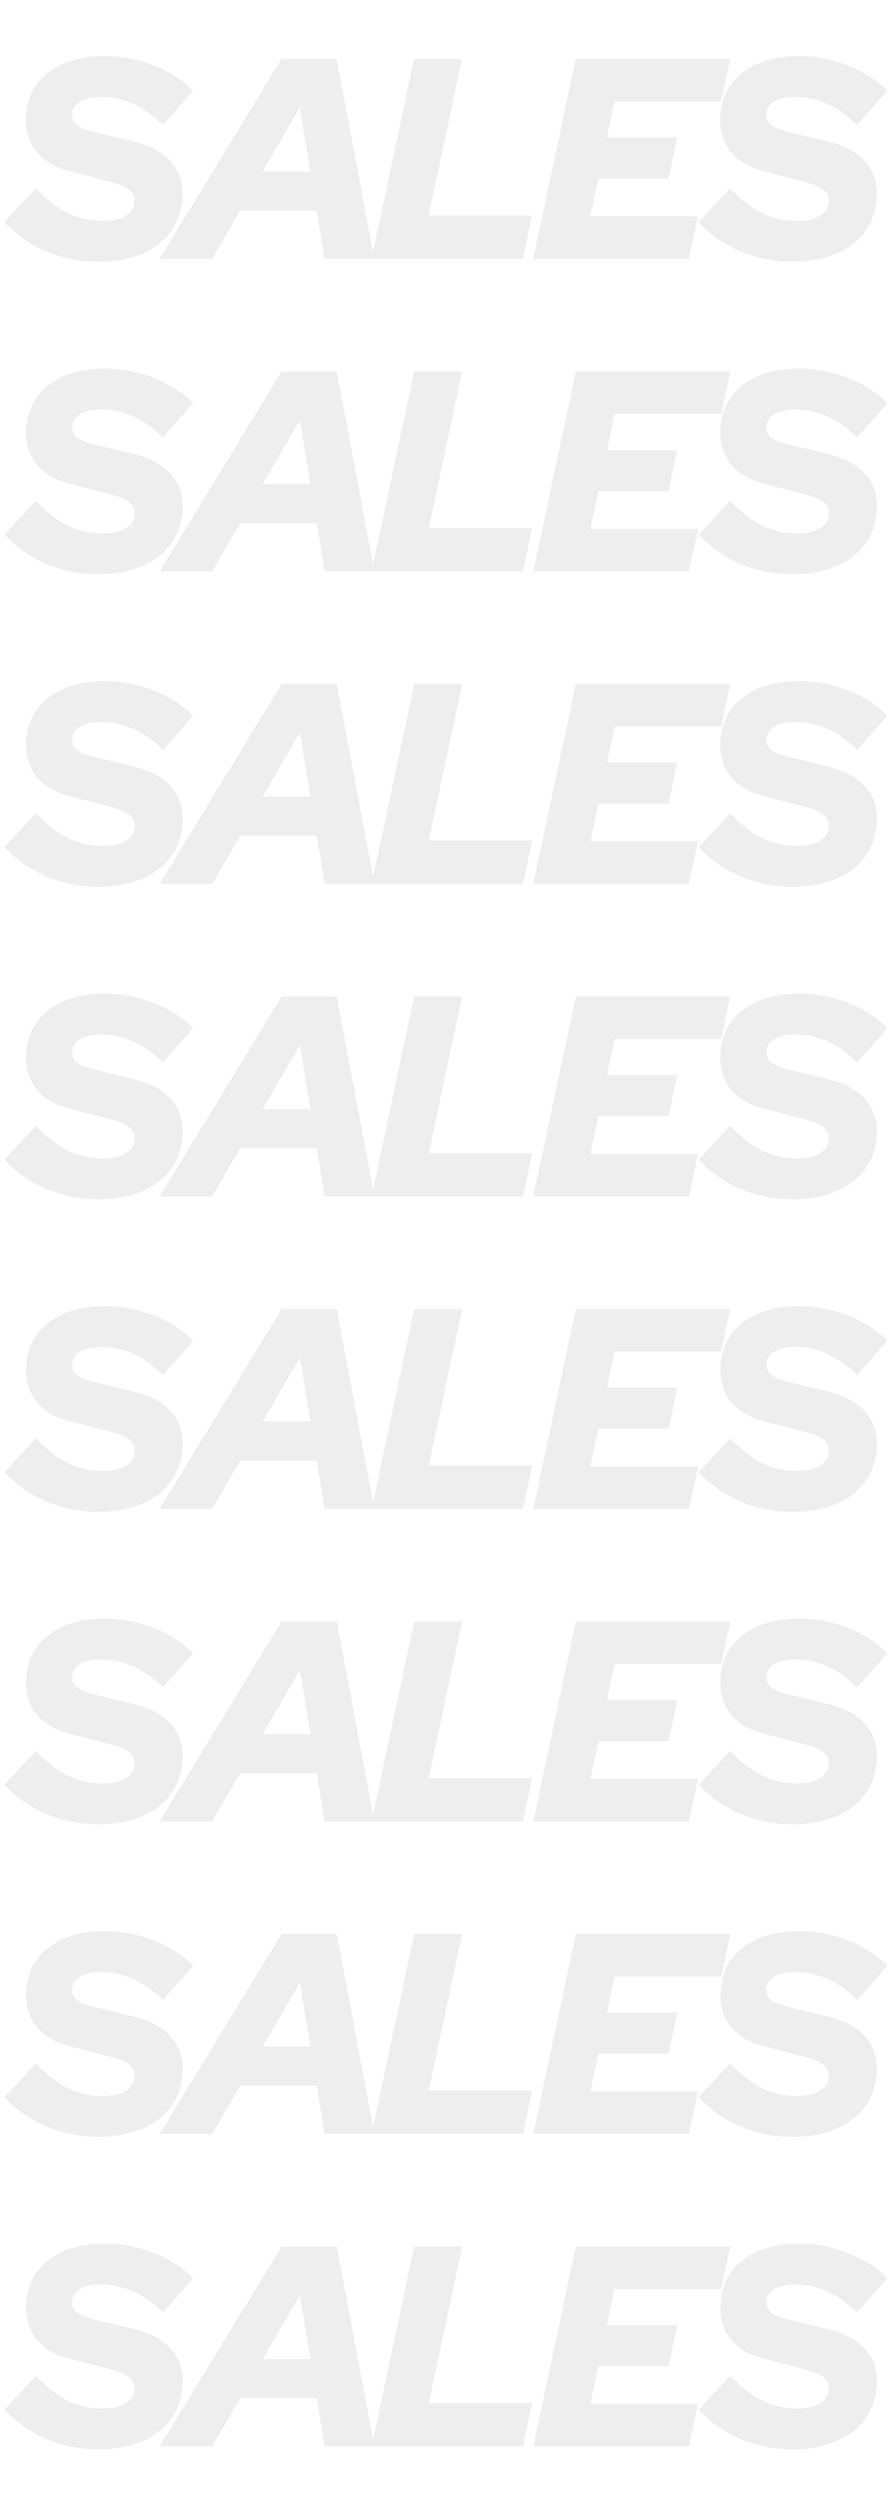 <svg width="199" height="560" viewBox="0 0 199 560" fill="none" xmlns="http://www.w3.org/2000/svg">
<g opacity="0.08">
<path d="M0.976 49.744L8.016 42.192C10.448 44.709 12.859 46.565 15.248 47.76C17.68 48.912 20.261 49.488 22.992 49.488C25.211 49.488 26.96 49.083 28.24 48.272C29.52 47.461 30.16 46.331 30.16 44.88C30.16 43.899 29.733 43.088 28.88 42.448C28.069 41.808 26.683 41.232 24.72 40.72L15.376 38.288C12.304 37.477 9.936 36.091 8.272 34.128C6.651 32.165 5.84 29.776 5.84 26.96C5.84 22.523 7.419 19.024 10.576 16.464C13.776 13.861 18.085 12.56 23.504 12.56C27.216 12.56 30.821 13.243 34.32 14.608C37.861 15.973 40.848 17.872 43.28 20.304L36.496 27.984C34.32 25.851 32.08 24.272 29.776 23.248C27.515 22.224 25.104 21.712 22.544 21.712C20.581 21.712 19.024 22.075 17.872 22.8C16.72 23.525 16.144 24.485 16.144 25.68C16.144 26.619 16.507 27.387 17.232 27.984C18 28.581 19.237 29.093 20.944 29.52L29.712 31.632C33.339 32.485 36.112 33.915 38.032 35.92C39.952 37.925 40.912 40.4 40.912 43.344C40.912 45.648 40.464 47.76 39.568 49.68C38.672 51.557 37.413 53.157 35.792 54.48C34.171 55.803 32.187 56.827 29.84 57.552C27.493 58.277 24.912 58.64 22.096 58.64C17.915 58.64 14.011 57.872 10.384 56.336C6.757 54.8 3.621 52.603 0.976 49.744ZM35.753 58L63.081 13.2H75.433L83.881 58H72.745L70.953 47.184H53.801L47.529 58H35.753ZM58.857 38.416H69.545L67.177 24.08L58.857 38.416ZM83.259 58L92.795 13.2H103.547L96.059 48.272H119.227L117.179 58H83.259ZM119.482 58L129.018 13.2H163.642L161.594 22.736H137.722L135.994 30.8H151.738L149.818 40.016H134.074L132.282 48.464H156.41L154.362 58H119.482ZM156.553 49.744L163.593 42.192C166.025 44.709 168.436 46.565 170.826 47.76C173.257 48.912 175.839 49.488 178.569 49.488C180.788 49.488 182.538 49.083 183.818 48.272C185.098 47.461 185.738 46.331 185.738 44.88C185.738 43.899 185.311 43.088 184.458 42.448C183.647 41.808 182.26 41.232 180.298 40.72L170.953 38.288C167.881 37.477 165.513 36.091 163.849 34.128C162.228 32.165 161.417 29.776 161.417 26.96C161.417 22.523 162.996 19.024 166.153 16.464C169.353 13.861 173.663 12.56 179.082 12.56C182.794 12.56 186.399 13.243 189.897 14.608C193.439 15.973 196.426 17.872 198.858 20.304L192.074 27.984C189.898 25.851 187.658 24.272 185.354 23.248C183.092 22.224 180.682 21.712 178.122 21.712C176.159 21.712 174.601 22.075 173.45 22.8C172.298 23.525 171.722 24.485 171.722 25.68C171.722 26.619 172.084 27.387 172.809 27.984C173.578 28.581 174.815 29.093 176.521 29.52L185.29 31.632C188.916 32.485 191.69 33.915 193.61 35.92C195.53 37.925 196.49 40.4 196.49 43.344C196.49 45.648 196.042 47.76 195.146 49.68C194.25 51.557 192.991 53.157 191.369 54.48C189.748 55.803 187.764 56.827 185.418 57.552C183.071 58.277 180.49 58.64 177.674 58.64C173.492 58.64 169.588 57.872 165.962 56.336C162.335 54.8 159.199 52.603 156.553 49.744Z" fill="#242424"/>
<path d="M1 119.744L8.04 112.192C10.472 114.709 12.882 116.565 15.272 117.76C17.704 118.912 20.285 119.488 23.016 119.488C25.234 119.488 26.984 119.083 28.264 118.272C29.544 117.461 30.184 116.331 30.184 114.88C30.184 113.899 29.757 113.088 28.904 112.448C28.093 111.808 26.706 111.232 24.744 110.72L15.4 108.288C12.328 107.477 9.96 106.091 8.296 104.128C6.674 102.165 5.864 99.776 5.864 96.96C5.864 92.523 7.442 89.024 10.6 86.464C13.8 83.861 18.109 82.56 23.528 82.56C27.24 82.56 30.845 83.243 34.344 84.608C37.885 85.973 40.872 87.872 43.304 90.304L36.52 97.984C34.344 95.851 32.104 94.272 29.8 93.248C27.538 92.224 25.128 91.712 22.568 91.712C20.605 91.712 19.048 92.075 17.896 92.8C16.744 93.525 16.168 94.485 16.168 95.68C16.168 96.619 16.53 97.387 17.256 97.984C18.024 98.581 19.261 99.093 20.968 99.52L29.736 101.632C33.362 102.485 36.136 103.915 38.056 105.92C39.976 107.925 40.936 110.4 40.936 113.344C40.936 115.648 40.488 117.76 39.592 119.68C38.696 121.557 37.437 123.157 35.816 124.48C34.194 125.803 32.21 126.827 29.864 127.552C27.517 128.277 24.936 128.64 22.12 128.64C17.938 128.64 14.034 127.872 10.408 126.336C6.781 124.8 3.645 122.603 1 119.744ZM35.777 128L63.105 83.2H75.457L83.905 128H72.769L70.977 117.184H53.825L47.553 128H35.777ZM58.881 108.416H69.569L67.201 94.08L58.881 108.416ZM83.283 128L92.819 83.2H103.571L96.083 118.272H119.251L117.203 128H83.283ZM119.505 128L129.041 83.2H163.665L161.617 92.736H137.745L136.017 100.8H151.761L149.841 110.016H134.097L132.305 118.464H156.433L154.385 128H119.505ZM156.577 119.744L163.617 112.192C166.049 114.709 168.46 116.565 170.849 117.76C173.281 118.912 175.863 119.488 178.593 119.488C180.812 119.488 182.561 119.083 183.841 118.272C185.121 117.461 185.761 116.331 185.761 114.88C185.761 113.899 185.335 113.088 184.481 112.448C183.671 111.808 182.284 111.232 180.321 110.72L170.977 108.288C167.905 107.477 165.537 106.091 163.873 104.128C162.252 102.165 161.441 99.776 161.441 96.96C161.441 92.523 163.02 89.024 166.177 86.464C169.377 83.861 173.687 82.56 179.105 82.56C182.817 82.56 186.423 83.243 189.921 84.608C193.463 85.973 196.449 87.872 198.881 90.304L192.097 97.984C189.921 95.851 187.681 94.272 185.377 93.248C183.116 92.224 180.705 91.712 178.145 91.712C176.183 91.712 174.625 92.075 173.473 92.8C172.321 93.525 171.745 94.485 171.745 95.68C171.745 96.619 172.108 97.387 172.833 97.984C173.601 98.581 174.839 99.093 176.545 99.52L185.313 101.632C188.94 102.485 191.713 103.915 193.633 105.92C195.553 107.925 196.513 110.4 196.513 113.344C196.513 115.648 196.065 117.76 195.169 119.68C194.273 121.557 193.015 123.157 191.393 124.48C189.772 125.803 187.788 126.827 185.441 127.552C183.095 128.277 180.513 128.64 177.697 128.64C173.516 128.64 169.612 127.872 165.985 126.336C162.359 124.8 159.223 122.603 156.577 119.744Z" fill="#242424"/>
<path d="M1 189.744L8.04 182.192C10.472 184.709 12.882 186.565 15.272 187.76C17.704 188.912 20.285 189.488 23.016 189.488C25.234 189.488 26.984 189.083 28.264 188.272C29.544 187.461 30.184 186.331 30.184 184.88C30.184 183.899 29.757 183.088 28.904 182.448C28.093 181.808 26.706 181.232 24.744 180.72L15.4 178.288C12.328 177.477 9.96 176.091 8.296 174.128C6.674 172.165 5.864 169.776 5.864 166.96C5.864 162.523 7.442 159.024 10.6 156.464C13.8 153.861 18.109 152.56 23.528 152.56C27.24 152.56 30.845 153.243 34.344 154.608C37.885 155.973 40.872 157.872 43.304 160.304L36.52 167.984C34.344 165.851 32.104 164.272 29.8 163.248C27.538 162.224 25.128 161.712 22.568 161.712C20.605 161.712 19.048 162.075 17.896 162.8C16.744 163.525 16.168 164.485 16.168 165.68C16.168 166.619 16.53 167.387 17.256 167.984C18.024 168.581 19.261 169.093 20.968 169.52L29.736 171.632C33.362 172.485 36.136 173.915 38.056 175.92C39.976 177.925 40.936 180.4 40.936 183.344C40.936 185.648 40.488 187.76 39.592 189.68C38.696 191.557 37.437 193.157 35.816 194.48C34.194 195.803 32.21 196.827 29.864 197.552C27.517 198.277 24.936 198.64 22.12 198.64C17.938 198.64 14.034 197.872 10.408 196.336C6.781 194.8 3.645 192.603 1 189.744ZM35.777 198L63.105 153.2H75.457L83.905 198H72.769L70.977 187.184H53.825L47.553 198H35.777ZM58.881 178.416H69.569L67.201 164.08L58.881 178.416ZM83.283 198L92.819 153.2H103.571L96.083 188.272H119.251L117.203 198H83.283ZM119.505 198L129.041 153.2H163.665L161.617 162.736H137.745L136.017 170.8H151.761L149.841 180.016H134.097L132.305 188.464H156.433L154.385 198H119.505ZM156.577 189.744L163.617 182.192C166.049 184.709 168.46 186.565 170.849 187.76C173.281 188.912 175.863 189.488 178.593 189.488C180.812 189.488 182.561 189.083 183.841 188.272C185.121 187.461 185.761 186.331 185.761 184.88C185.761 183.899 185.335 183.088 184.481 182.448C183.671 181.808 182.284 181.232 180.321 180.72L170.977 178.288C167.905 177.477 165.537 176.091 163.873 174.128C162.252 172.165 161.441 169.776 161.441 166.96C161.441 162.523 163.02 159.024 166.177 156.464C169.377 153.861 173.687 152.56 179.105 152.56C182.817 152.56 186.423 153.243 189.921 154.608C193.463 155.973 196.449 157.872 198.881 160.304L192.097 167.984C189.921 165.851 187.681 164.272 185.377 163.248C183.116 162.224 180.705 161.712 178.145 161.712C176.183 161.712 174.625 162.075 173.473 162.8C172.321 163.525 171.745 164.485 171.745 165.68C171.745 166.619 172.108 167.387 172.833 167.984C173.601 168.581 174.839 169.093 176.545 169.52L185.313 171.632C188.94 172.485 191.713 173.915 193.633 175.92C195.553 177.925 196.513 180.4 196.513 183.344C196.513 185.648 196.065 187.76 195.169 189.68C194.273 191.557 193.015 193.157 191.393 194.48C189.772 195.803 187.788 196.827 185.441 197.552C183.095 198.277 180.513 198.64 177.697 198.64C173.516 198.64 169.612 197.872 165.985 196.336C162.359 194.8 159.223 192.603 156.577 189.744Z" fill="#242424"/>
<path d="M1 259.744L8.04 252.192C10.472 254.709 12.882 256.565 15.272 257.76C17.704 258.912 20.285 259.488 23.016 259.488C25.234 259.488 26.984 259.083 28.264 258.272C29.544 257.461 30.184 256.331 30.184 254.88C30.184 253.899 29.757 253.088 28.904 252.448C28.093 251.808 26.706 251.232 24.744 250.72L15.4 248.288C12.328 247.477 9.96 246.091 8.296 244.128C6.674 242.165 5.864 239.776 5.864 236.96C5.864 232.523 7.442 229.024 10.6 226.464C13.8 223.861 18.109 222.56 23.528 222.56C27.24 222.56 30.845 223.243 34.344 224.608C37.885 225.973 40.872 227.872 43.304 230.304L36.52 237.984C34.344 235.851 32.104 234.272 29.8 233.248C27.538 232.224 25.128 231.712 22.568 231.712C20.605 231.712 19.048 232.075 17.896 232.8C16.744 233.525 16.168 234.485 16.168 235.68C16.168 236.619 16.53 237.387 17.256 237.984C18.024 238.581 19.261 239.093 20.968 239.52L29.736 241.632C33.362 242.485 36.136 243.915 38.056 245.92C39.976 247.925 40.936 250.4 40.936 253.344C40.936 255.648 40.488 257.76 39.592 259.68C38.696 261.557 37.437 263.157 35.816 264.48C34.194 265.803 32.21 266.827 29.864 267.552C27.517 268.277 24.936 268.64 22.12 268.64C17.938 268.64 14.034 267.872 10.408 266.336C6.781 264.8 3.645 262.603 1 259.744ZM35.777 268L63.105 223.2H75.457L83.905 268H72.769L70.977 257.184H53.825L47.553 268H35.777ZM58.881 248.416H69.569L67.201 234.08L58.881 248.416ZM83.283 268L92.819 223.2H103.571L96.083 258.272H119.251L117.203 268H83.283ZM119.505 268L129.041 223.2H163.665L161.617 232.736H137.745L136.017 240.8H151.761L149.841 250.016H134.097L132.305 258.464H156.433L154.385 268H119.505ZM156.577 259.744L163.617 252.192C166.049 254.709 168.46 256.565 170.849 257.76C173.281 258.912 175.863 259.488 178.593 259.488C180.812 259.488 182.561 259.083 183.841 258.272C185.121 257.461 185.761 256.331 185.761 254.88C185.761 253.899 185.335 253.088 184.481 252.448C183.671 251.808 182.284 251.232 180.321 250.72L170.977 248.288C167.905 247.477 165.537 246.091 163.873 244.128C162.252 242.165 161.441 239.776 161.441 236.96C161.441 232.523 163.02 229.024 166.177 226.464C169.377 223.861 173.687 222.56 179.105 222.56C182.817 222.56 186.423 223.243 189.921 224.608C193.463 225.973 196.449 227.872 198.881 230.304L192.097 237.984C189.921 235.851 187.681 234.272 185.377 233.248C183.116 232.224 180.705 231.712 178.145 231.712C176.183 231.712 174.625 232.075 173.473 232.8C172.321 233.525 171.745 234.485 171.745 235.68C171.745 236.619 172.108 237.387 172.833 237.984C173.601 238.581 174.839 239.093 176.545 239.52L185.313 241.632C188.94 242.485 191.713 243.915 193.633 245.92C195.553 247.925 196.513 250.4 196.513 253.344C196.513 255.648 196.065 257.76 195.169 259.68C194.273 261.557 193.015 263.157 191.393 264.48C189.772 265.803 187.788 266.827 185.441 267.552C183.095 268.277 180.513 268.64 177.697 268.64C173.516 268.64 169.612 267.872 165.985 266.336C162.359 264.8 159.223 262.603 156.577 259.744Z" fill="#242424"/>
<path d="M1 329.744L8.04 322.192C10.472 324.709 12.882 326.565 15.272 327.76C17.704 328.912 20.285 329.488 23.016 329.488C25.234 329.488 26.984 329.083 28.264 328.272C29.544 327.461 30.184 326.331 30.184 324.88C30.184 323.899 29.757 323.088 28.904 322.448C28.093 321.808 26.706 321.232 24.744 320.72L15.4 318.288C12.328 317.477 9.96 316.091 8.296 314.128C6.674 312.165 5.864 309.776 5.864 306.96C5.864 302.523 7.442 299.024 10.6 296.464C13.8 293.861 18.109 292.56 23.528 292.56C27.24 292.56 30.845 293.243 34.344 294.608C37.885 295.973 40.872 297.872 43.304 300.304L36.52 307.984C34.344 305.851 32.104 304.272 29.8 303.248C27.538 302.224 25.128 301.712 22.568 301.712C20.605 301.712 19.048 302.075 17.896 302.8C16.744 303.525 16.168 304.485 16.168 305.68C16.168 306.619 16.53 307.387 17.256 307.984C18.024 308.581 19.261 309.093 20.968 309.52L29.736 311.632C33.362 312.485 36.136 313.915 38.056 315.92C39.976 317.925 40.936 320.4 40.936 323.344C40.936 325.648 40.488 327.76 39.592 329.68C38.696 331.557 37.437 333.157 35.816 334.48C34.194 335.803 32.21 336.827 29.864 337.552C27.517 338.277 24.936 338.64 22.12 338.64C17.938 338.64 14.034 337.872 10.408 336.336C6.781 334.8 3.645 332.603 1 329.744ZM35.777 338L63.105 293.2H75.457L83.905 338H72.769L70.977 327.184H53.825L47.553 338H35.777ZM58.881 318.416H69.569L67.201 304.08L58.881 318.416ZM83.283 338L92.819 293.2H103.571L96.083 328.272H119.251L117.203 338H83.283ZM119.505 338L129.041 293.2H163.665L161.617 302.736H137.745L136.017 310.8H151.761L149.841 320.016H134.097L132.305 328.464H156.433L154.385 338H119.505ZM156.577 329.744L163.617 322.192C166.049 324.709 168.46 326.565 170.849 327.76C173.281 328.912 175.863 329.488 178.593 329.488C180.812 329.488 182.561 329.083 183.841 328.272C185.121 327.461 185.761 326.331 185.761 324.88C185.761 323.899 185.335 323.088 184.481 322.448C183.671 321.808 182.284 321.232 180.321 320.72L170.977 318.288C167.905 317.477 165.537 316.091 163.873 314.128C162.252 312.165 161.441 309.776 161.441 306.96C161.441 302.523 163.02 299.024 166.177 296.464C169.377 293.861 173.687 292.56 179.105 292.56C182.817 292.56 186.423 293.243 189.921 294.608C193.463 295.973 196.449 297.872 198.881 300.304L192.097 307.984C189.921 305.851 187.681 304.272 185.377 303.248C183.116 302.224 180.705 301.712 178.145 301.712C176.183 301.712 174.625 302.075 173.473 302.8C172.321 303.525 171.745 304.485 171.745 305.68C171.745 306.619 172.108 307.387 172.833 307.984C173.601 308.581 174.839 309.093 176.545 309.52L185.313 311.632C188.94 312.485 191.713 313.915 193.633 315.92C195.553 317.925 196.513 320.4 196.513 323.344C196.513 325.648 196.065 327.76 195.169 329.68C194.273 331.557 193.015 333.157 191.393 334.48C189.772 335.803 187.788 336.827 185.441 337.552C183.095 338.277 180.513 338.64 177.697 338.64C173.516 338.64 169.612 337.872 165.985 336.336C162.359 334.8 159.223 332.603 156.577 329.744Z" fill="#242424"/>
<path d="M1 399.744L8.04 392.192C10.472 394.709 12.882 396.565 15.272 397.76C17.704 398.912 20.285 399.488 23.016 399.488C25.234 399.488 26.984 399.083 28.264 398.272C29.544 397.461 30.184 396.331 30.184 394.88C30.184 393.899 29.757 393.088 28.904 392.448C28.093 391.808 26.706 391.232 24.744 390.72L15.4 388.288C12.328 387.477 9.96 386.091 8.296 384.128C6.674 382.165 5.864 379.776 5.864 376.96C5.864 372.523 7.442 369.024 10.6 366.464C13.8 363.861 18.109 362.56 23.528 362.56C27.24 362.56 30.845 363.243 34.344 364.608C37.885 365.973 40.872 367.872 43.304 370.304L36.52 377.984C34.344 375.851 32.104 374.272 29.8 373.248C27.538 372.224 25.128 371.712 22.568 371.712C20.605 371.712 19.048 372.075 17.896 372.8C16.744 373.525 16.168 374.485 16.168 375.68C16.168 376.619 16.53 377.387 17.256 377.984C18.024 378.581 19.261 379.093 20.968 379.52L29.736 381.632C33.362 382.485 36.136 383.915 38.056 385.92C39.976 387.925 40.936 390.4 40.936 393.344C40.936 395.648 40.488 397.76 39.592 399.68C38.696 401.557 37.437 403.157 35.816 404.48C34.194 405.803 32.21 406.827 29.864 407.552C27.517 408.277 24.936 408.64 22.12 408.64C17.938 408.64 14.034 407.872 10.408 406.336C6.781 404.8 3.645 402.603 1 399.744ZM35.777 408L63.105 363.2H75.457L83.905 408H72.769L70.977 397.184H53.825L47.553 408H35.777ZM58.881 388.416H69.569L67.201 374.08L58.881 388.416ZM83.283 408L92.819 363.2H103.571L96.083 398.272H119.251L117.203 408H83.283ZM119.505 408L129.041 363.2H163.665L161.617 372.736H137.745L136.017 380.8H151.761L149.841 390.016H134.097L132.305 398.464H156.433L154.385 408H119.505ZM156.577 399.744L163.617 392.192C166.049 394.709 168.46 396.565 170.849 397.76C173.281 398.912 175.863 399.488 178.593 399.488C180.812 399.488 182.561 399.083 183.841 398.272C185.121 397.461 185.761 396.331 185.761 394.88C185.761 393.899 185.335 393.088 184.481 392.448C183.671 391.808 182.284 391.232 180.321 390.72L170.977 388.288C167.905 387.477 165.537 386.091 163.873 384.128C162.252 382.165 161.441 379.776 161.441 376.96C161.441 372.523 163.02 369.024 166.177 366.464C169.377 363.861 173.687 362.56 179.105 362.56C182.817 362.56 186.423 363.243 189.921 364.608C193.463 365.973 196.449 367.872 198.881 370.304L192.097 377.984C189.921 375.851 187.681 374.272 185.377 373.248C183.116 372.224 180.705 371.712 178.145 371.712C176.183 371.712 174.625 372.075 173.473 372.8C172.321 373.525 171.745 374.485 171.745 375.68C171.745 376.619 172.108 377.387 172.833 377.984C173.601 378.581 174.839 379.093 176.545 379.52L185.313 381.632C188.94 382.485 191.713 383.915 193.633 385.92C195.553 387.925 196.513 390.4 196.513 393.344C196.513 395.648 196.065 397.76 195.169 399.68C194.273 401.557 193.015 403.157 191.393 404.48C189.772 405.803 187.788 406.827 185.441 407.552C183.095 408.277 180.513 408.64 177.697 408.64C173.516 408.64 169.612 407.872 165.985 406.336C162.359 404.8 159.223 402.603 156.577 399.744Z" fill="#242424"/>
<path d="M1 469.744L8.04 462.192C10.472 464.709 12.882 466.565 15.272 467.76C17.704 468.912 20.285 469.488 23.016 469.488C25.234 469.488 26.984 469.083 28.264 468.272C29.544 467.461 30.184 466.331 30.184 464.88C30.184 463.899 29.757 463.088 28.904 462.448C28.093 461.808 26.706 461.232 24.744 460.72L15.4 458.288C12.328 457.477 9.96 456.091 8.296 454.128C6.674 452.165 5.864 449.776 5.864 446.96C5.864 442.523 7.442 439.024 10.6 436.464C13.8 433.861 18.109 432.56 23.528 432.56C27.24 432.56 30.845 433.243 34.344 434.608C37.885 435.973 40.872 437.872 43.304 440.304L36.52 447.984C34.344 445.851 32.104 444.272 29.8 443.248C27.538 442.224 25.128 441.712 22.568 441.712C20.605 441.712 19.048 442.075 17.896 442.8C16.744 443.525 16.168 444.485 16.168 445.68C16.168 446.619 16.53 447.387 17.256 447.984C18.024 448.581 19.261 449.093 20.968 449.52L29.736 451.632C33.362 452.485 36.136 453.915 38.056 455.92C39.976 457.925 40.936 460.4 40.936 463.344C40.936 465.648 40.488 467.76 39.592 469.68C38.696 471.557 37.437 473.157 35.816 474.48C34.194 475.803 32.21 476.827 29.864 477.552C27.517 478.277 24.936 478.64 22.12 478.64C17.938 478.64 14.034 477.872 10.408 476.336C6.781 474.8 3.645 472.603 1 469.744ZM35.777 478L63.105 433.2H75.457L83.905 478H72.769L70.977 467.184H53.825L47.553 478H35.777ZM58.881 458.416H69.569L67.201 444.08L58.881 458.416ZM83.283 478L92.819 433.2H103.571L96.083 468.272H119.251L117.203 478H83.283ZM119.505 478L129.041 433.2H163.665L161.617 442.736H137.745L136.017 450.8H151.761L149.841 460.016H134.097L132.305 468.464H156.433L154.385 478H119.505ZM156.577 469.744L163.617 462.192C166.049 464.709 168.46 466.565 170.849 467.76C173.281 468.912 175.863 469.488 178.593 469.488C180.812 469.488 182.561 469.083 183.841 468.272C185.121 467.461 185.761 466.331 185.761 464.88C185.761 463.899 185.335 463.088 184.481 462.448C183.671 461.808 182.284 461.232 180.321 460.72L170.977 458.288C167.905 457.477 165.537 456.091 163.873 454.128C162.252 452.165 161.441 449.776 161.441 446.96C161.441 442.523 163.02 439.024 166.177 436.464C169.377 433.861 173.687 432.56 179.105 432.56C182.817 432.56 186.423 433.243 189.921 434.608C193.463 435.973 196.449 437.872 198.881 440.304L192.097 447.984C189.921 445.851 187.681 444.272 185.377 443.248C183.116 442.224 180.705 441.712 178.145 441.712C176.183 441.712 174.625 442.075 173.473 442.8C172.321 443.525 171.745 444.485 171.745 445.68C171.745 446.619 172.108 447.387 172.833 447.984C173.601 448.581 174.839 449.093 176.545 449.52L185.313 451.632C188.94 452.485 191.713 453.915 193.633 455.92C195.553 457.925 196.513 460.4 196.513 463.344C196.513 465.648 196.065 467.76 195.169 469.68C194.273 471.557 193.015 473.157 191.393 474.48C189.772 475.803 187.788 476.827 185.441 477.552C183.095 478.277 180.513 478.64 177.697 478.64C173.516 478.64 169.612 477.872 165.985 476.336C162.359 474.8 159.223 472.603 156.577 469.744Z" fill="#242424"/>
<path d="M1 539.744L8.04 532.192C10.472 534.709 12.882 536.565 15.272 537.76C17.704 538.912 20.285 539.488 23.016 539.488C25.234 539.488 26.984 539.083 28.264 538.272C29.544 537.461 30.184 536.331 30.184 534.88C30.184 533.899 29.757 533.088 28.904 532.448C28.093 531.808 26.706 531.232 24.744 530.72L15.4 528.288C12.328 527.477 9.96 526.091 8.296 524.128C6.674 522.165 5.864 519.776 5.864 516.96C5.864 512.523 7.442 509.024 10.6 506.464C13.8 503.861 18.109 502.56 23.528 502.56C27.24 502.56 30.845 503.243 34.344 504.608C37.885 505.973 40.872 507.872 43.304 510.304L36.52 517.984C34.344 515.851 32.104 514.272 29.8 513.248C27.538 512.224 25.128 511.712 22.568 511.712C20.605 511.712 19.048 512.075 17.896 512.8C16.744 513.525 16.168 514.485 16.168 515.68C16.168 516.619 16.53 517.387 17.256 517.984C18.024 518.581 19.261 519.093 20.968 519.52L29.736 521.632C33.362 522.485 36.136 523.915 38.056 525.92C39.976 527.925 40.936 530.4 40.936 533.344C40.936 535.648 40.488 537.76 39.592 539.68C38.696 541.557 37.437 543.157 35.816 544.48C34.194 545.803 32.21 546.827 29.864 547.552C27.517 548.277 24.936 548.64 22.12 548.64C17.938 548.64 14.034 547.872 10.408 546.336C6.781 544.8 3.645 542.603 1 539.744ZM35.777 548L63.105 503.2H75.457L83.905 548H72.769L70.977 537.184H53.825L47.553 548H35.777ZM58.881 528.416H69.569L67.201 514.08L58.881 528.416ZM83.283 548L92.819 503.2H103.571L96.083 538.272H119.251L117.203 548H83.283ZM119.505 548L129.041 503.2H163.665L161.617 512.736H137.745L136.017 520.8H151.761L149.841 530.016H134.097L132.305 538.464H156.433L154.385 548H119.505ZM156.577 539.744L163.617 532.192C166.049 534.709 168.46 536.565 170.849 537.76C173.281 538.912 175.863 539.488 178.593 539.488C180.812 539.488 182.561 539.083 183.841 538.272C185.121 537.461 185.761 536.331 185.761 534.88C185.761 533.899 185.335 533.088 184.481 532.448C183.671 531.808 182.284 531.232 180.321 530.72L170.977 528.288C167.905 527.477 165.537 526.091 163.873 524.128C162.252 522.165 161.441 519.776 161.441 516.96C161.441 512.523 163.02 509.024 166.177 506.464C169.377 503.861 173.687 502.56 179.105 502.56C182.817 502.56 186.423 503.243 189.921 504.608C193.463 505.973 196.449 507.872 198.881 510.304L192.097 517.984C189.921 515.851 187.681 514.272 185.377 513.248C183.116 512.224 180.705 511.712 178.145 511.712C176.183 511.712 174.625 512.075 173.473 512.8C172.321 513.525 171.745 514.485 171.745 515.68C171.745 516.619 172.108 517.387 172.833 517.984C173.601 518.581 174.839 519.093 176.545 519.52L185.313 521.632C188.94 522.485 191.713 523.915 193.633 525.92C195.553 527.925 196.513 530.4 196.513 533.344C196.513 535.648 196.065 537.76 195.169 539.68C194.273 541.557 193.015 543.157 191.393 544.48C189.772 545.803 187.788 546.827 185.441 547.552C183.095 548.277 180.513 548.64 177.697 548.64C173.516 548.64 169.612 547.872 165.985 546.336C162.359 544.8 159.223 542.603 156.577 539.744Z" fill="#242424"/>
</g>
</svg>
